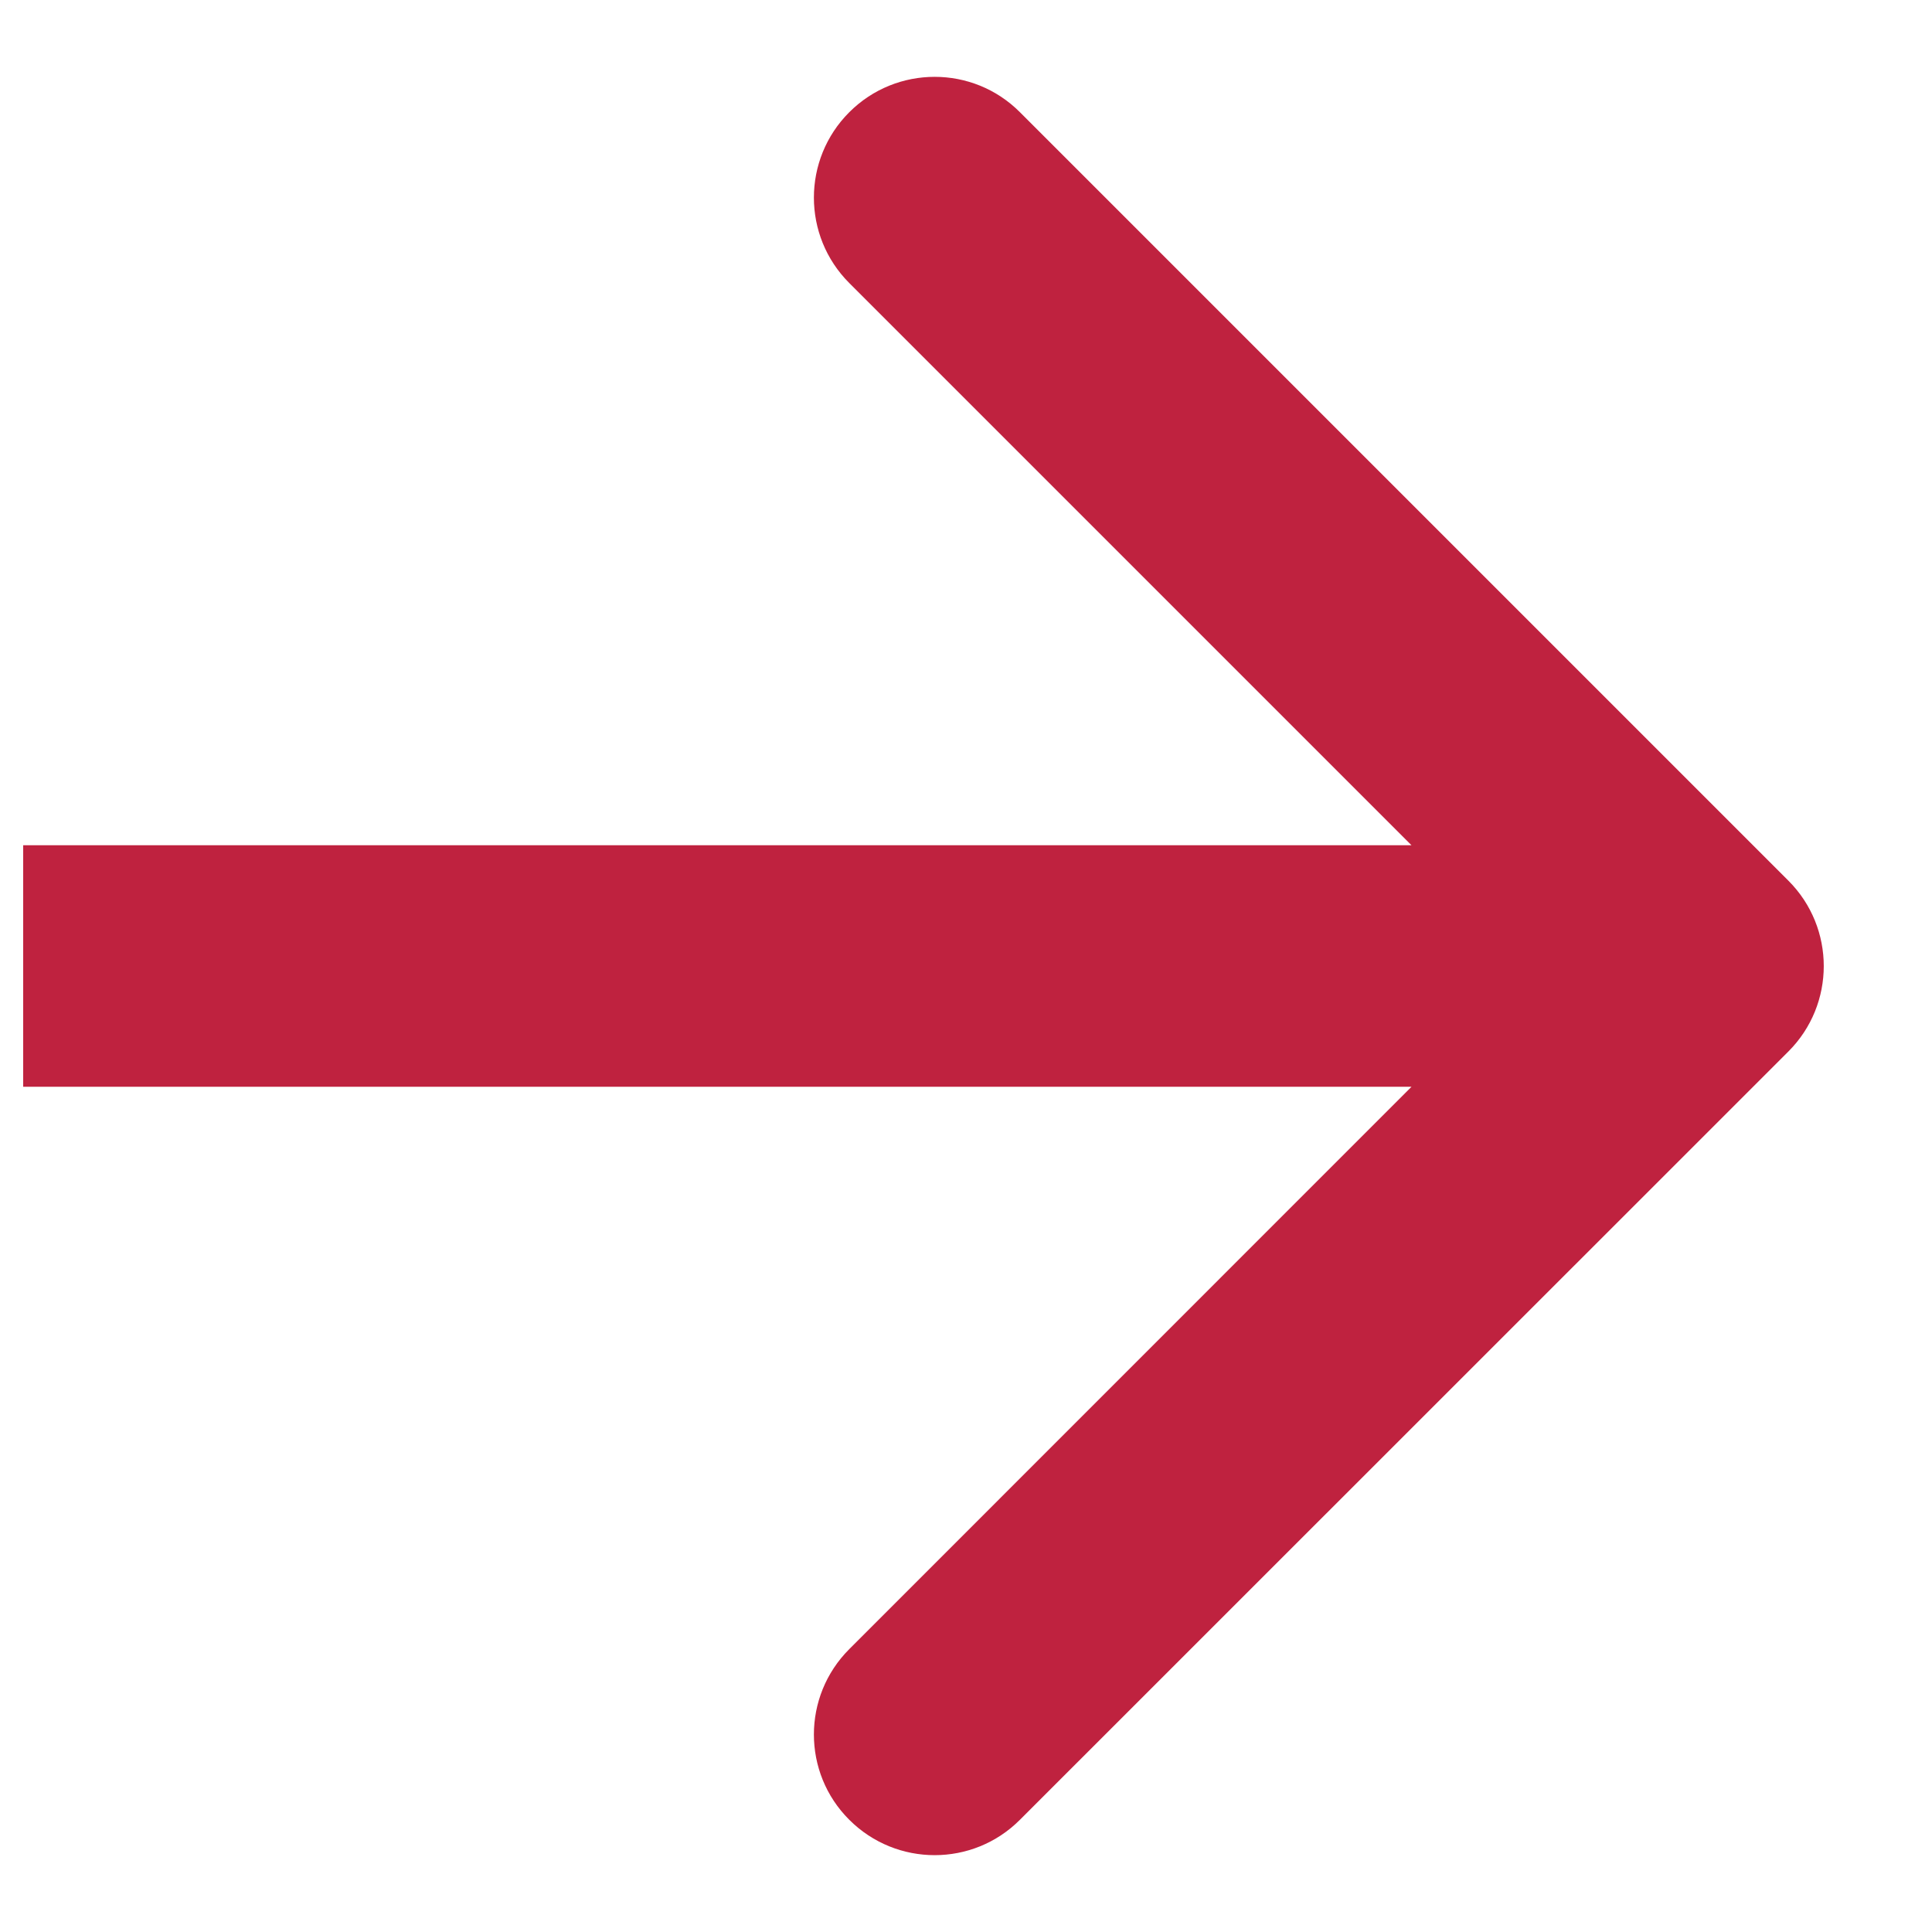 <svg width="12" height="12" viewBox="0 0 12 12" fill="none" xmlns="http://www.w3.org/2000/svg">
<path d="M11.108 6.531C11.401 6.238 11.401 5.763 11.108 5.47L6.335 0.697C6.043 0.404 5.568 0.404 5.275 0.697C4.982 0.99 4.982 1.465 5.275 1.758L9.517 6L5.275 10.243C4.982 10.536 4.982 11.011 5.275 11.303C5.568 11.596 6.043 11.596 6.335 11.303L11.108 6.531ZM0.144 6.75H10.578V5.25H0.144V6.75Z" fill="#BF223F"/>
</svg>
